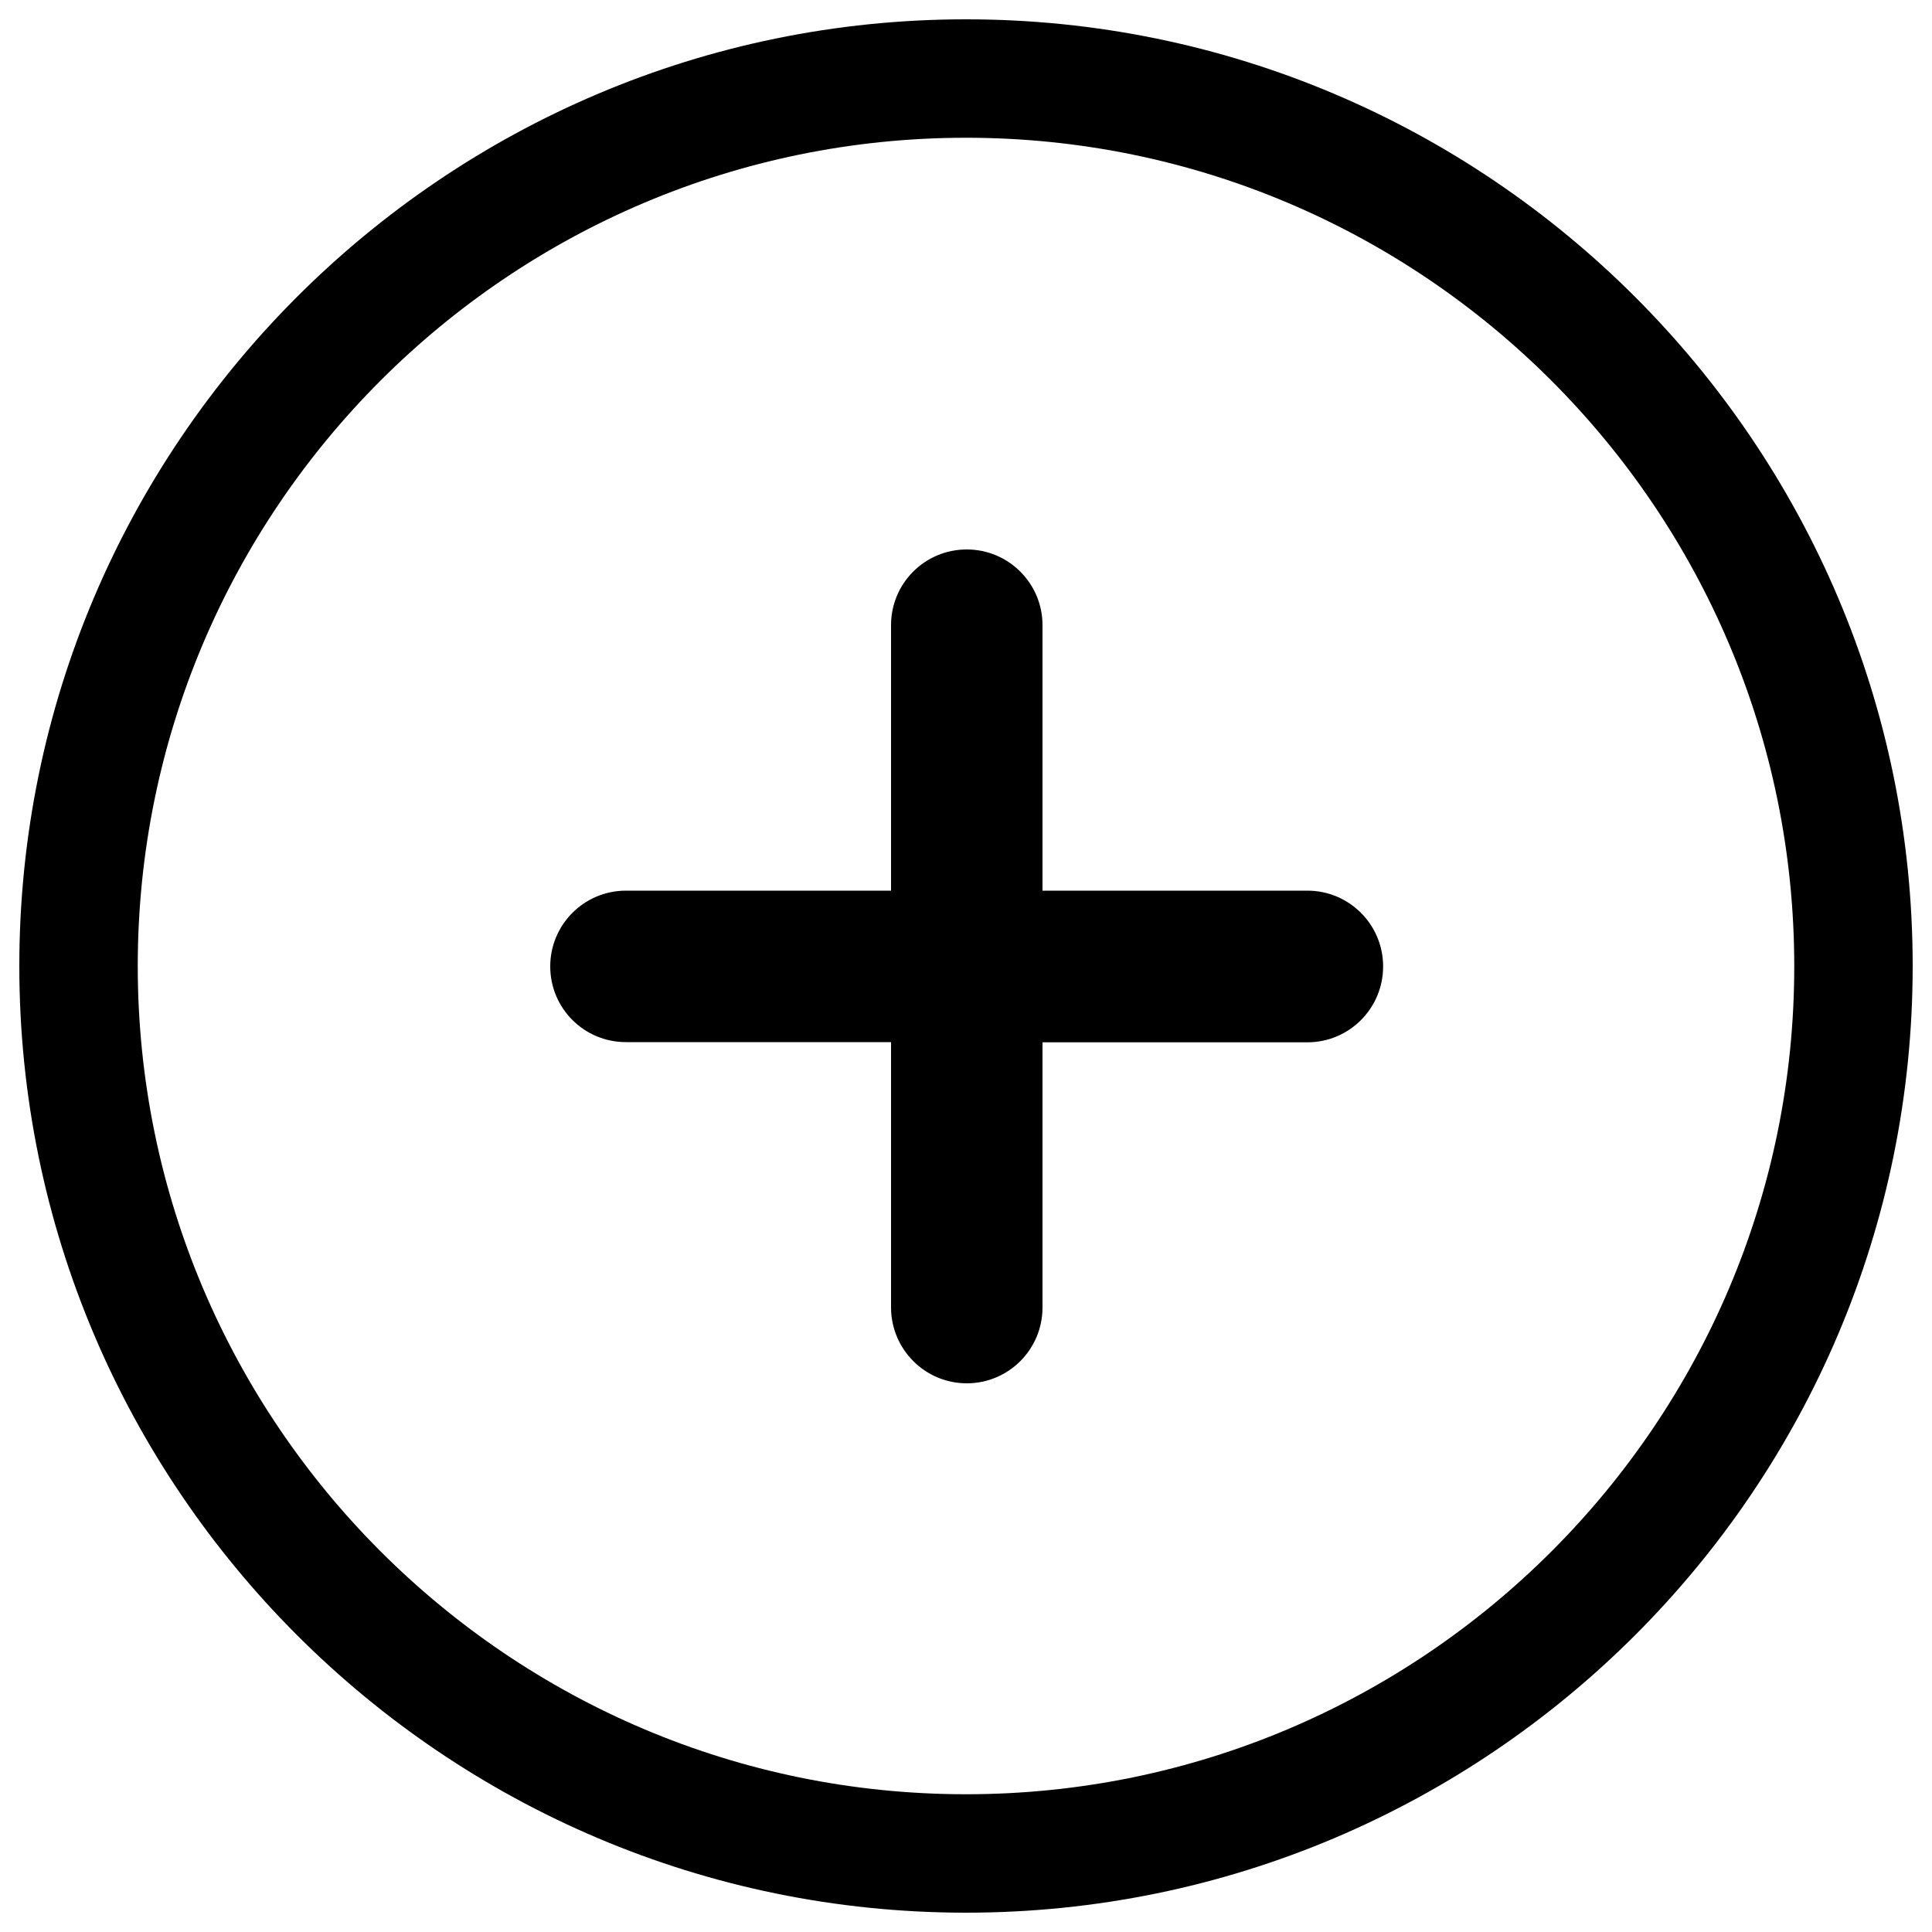 <?xml version="1.0" encoding="utf-8"?>
<!-- Svg Vector Icons : http://www.sfont.cn -->
<!DOCTYPE svg PUBLIC "-//W3C//DTD SVG 1.1//EN" "http://www.w3.org/Graphics/SVG/1.1/DTD/svg11.dtd">
<svg version="1.1" xmlns="http://www.w3.org/2000/svg" xmlns:xlink="http://www.w3.org/1999/xlink" x="0px" y="0px" viewBox="0 0 1000 1000" enable-background="new 0 0 1000 1000" xml:space="preserve">
<g><path d="M676.7,461H539.6V323.6c0-21.7-17.6-39.2-39.2-39.2c-21.7,0-39.2,17.5-39.2,39.2V461H324c-21.7,0-39.2,17.6-39.2,39.2c0,21.7,17.5,39.2,39.2,39.2h137.2v137.3c0,21.6,17.5,39.3,39.2,39.3c21.6,0,39.2-17.5,39.2-39.3V539.5h137.1c21.6,0,39.2-17.5,39.2-39.3C715.9,478.6,698.4,461,676.7,461L676.7,461L676.7,461z M500,10C229.9,10,10,229.8,10,500c0,270.2,219.9,490,490,490c270.2,0,490-219.7,490-490C990,229.8,770.2,10,500,10L500,10L500,10z M500,928.7C263.6,928.7,71.3,736.4,71.3,500C71.3,263.5,263.6,71.3,500,71.3c236.4,0,428.7,192.3,428.7,428.8C928.8,736.4,736.4,928.7,500,928.7L500,928.7L500,928.7z"/></g>
</svg>